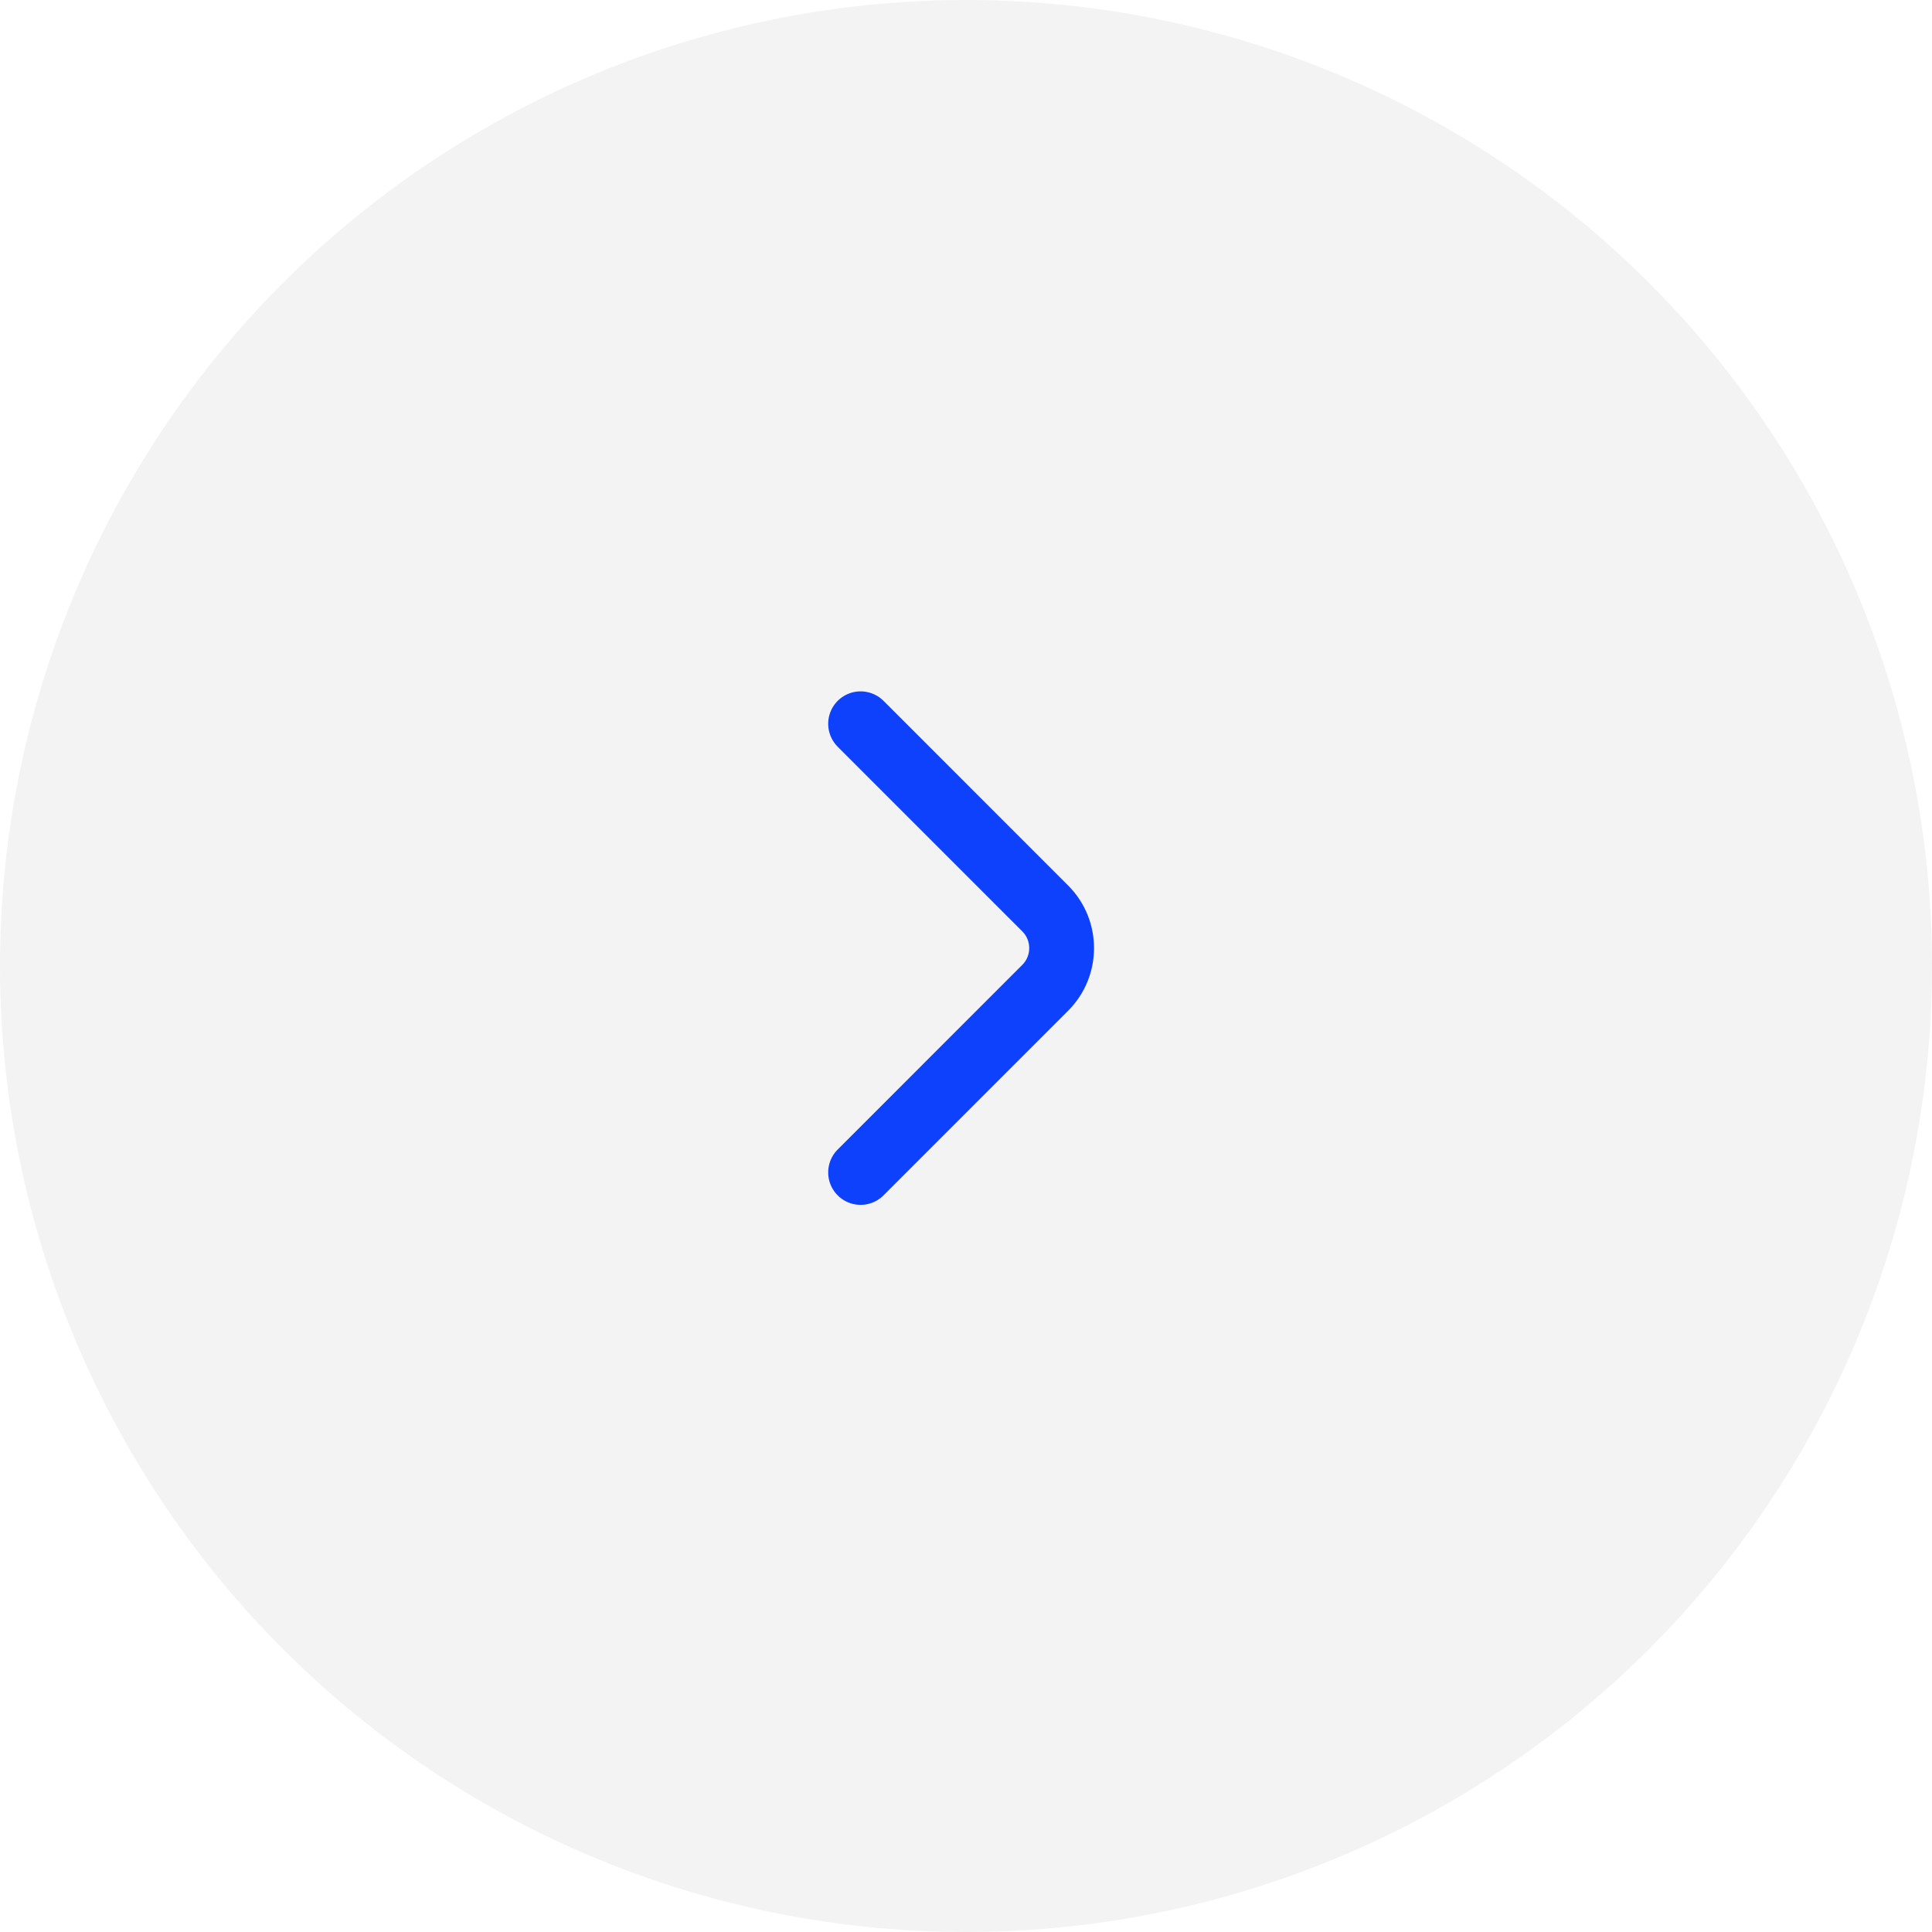 <svg width="54" height="54" viewBox="0 0 54 54" fill="none" xmlns="http://www.w3.org/2000/svg">
<circle cx="27" cy="27" r="27" fill="black" fill-opacity="0.05"/>
<path d="M24.054 32.77L29.215 27.608C29.825 26.999 29.825 26.001 29.215 25.392L24.054 20.23" stroke="#0E41FC" stroke-width="1.812" stroke-miterlimit="10" stroke-linecap="round" stroke-linejoin="round"/>
</svg>
